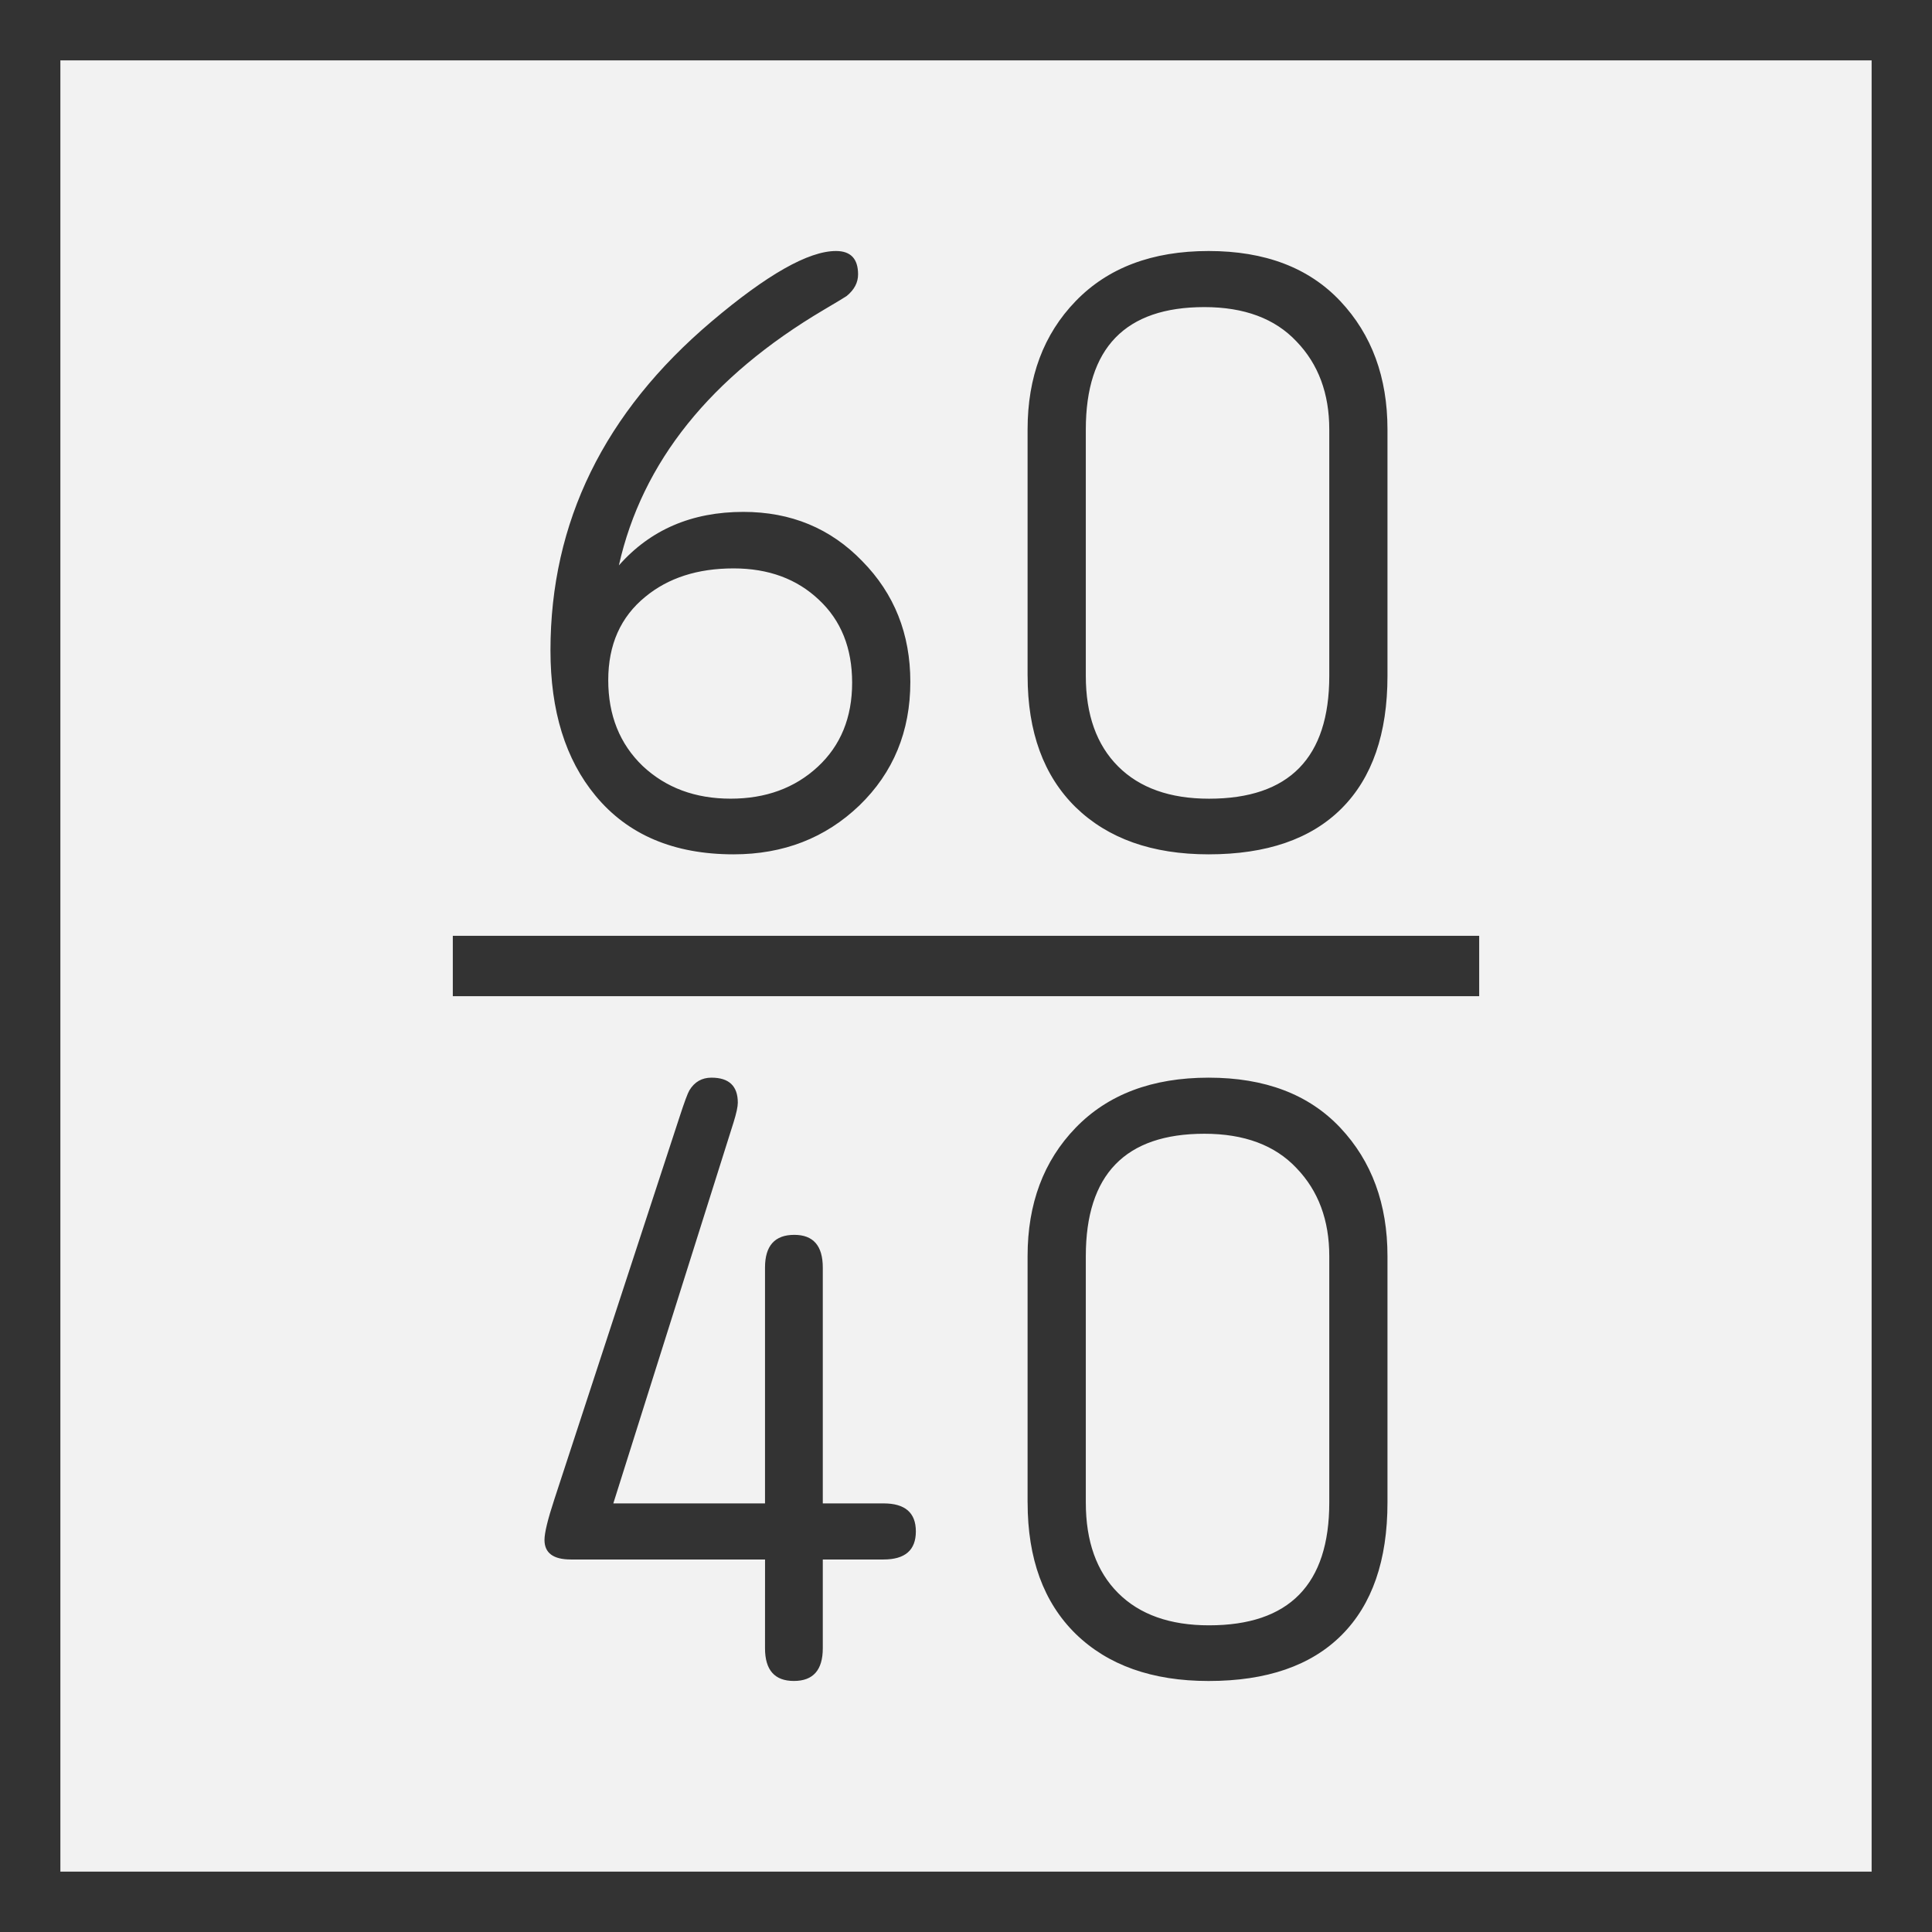<svg xmlns="http://www.w3.org/2000/svg" width="64" height="64"><rect width="100%" height="100%" fill="#808080" stroke="none"/><path d="M1 1h62v62H1z" style="fill:#f2f2f2;fill-opacity:1;stroke:#333;stroke-width:2;stroke-miterlimit:4;stroke-dasharray:none;stroke-opacity:1"/><path d="M15 32h34" style="fill:none;stroke:#333;stroke-width:2;stroke-linecap:butt;stroke-linejoin:miter;stroke-miterlimit:4;stroke-dasharray:none;stroke-opacity:1"/><g aria-label="6040" style="font-style:normal;font-variant:normal;font-weight:400;font-stretch:normal;font-size:28.825px;line-height:.95;font-family:saxMono;-inkscape-font-specification:saxMono;font-variant-ligatures:normal;font-variant-caps:normal;font-variant-numeric:normal;font-feature-settings:normal;text-align:center;letter-spacing:0;word-spacing:0;writing-mode:lr-tb;text-anchor:middle;fill:#333;fill-opacity:1;stroke:none;stroke-width:3.603"><path d="M20.601 18.73q1.562-1.773 4.124-1.773 2.364 0 3.94 1.633 1.591 1.618 1.591 3.997 0 2.463-1.689 4.096-1.689 1.618-4.166 1.618-2.97 0-4.574-1.942-1.492-1.802-1.492-4.814 0-6.375 5.334-10.893 2.759-2.337 4.124-2.337.732 0 .732.774 0 .409-.38.718-.056.042-.746.45-5.644 3.336-6.798 8.473zm3.8.099q-1.787 0-2.927.943-1.225 1-1.225 2.759 0 1.745 1.14 2.843 1.154 1.083 2.914 1.083 1.745 0 2.885-1.055 1.14-1.056 1.14-2.787 0-1.717-1.098-2.744-1.098-1.042-2.829-1.042zM34.14 22.39v-8.163q0-2.604 1.591-4.25 1.605-1.662 4.406-1.662 2.8 0 4.363 1.661 1.562 1.66 1.562 4.25v8.164q0 2.871-1.52 4.391t-4.405 1.52q-2.801 0-4.406-1.562-1.59-1.562-1.59-4.35zm9.994 0v-8.163q0-1.788-1.084-2.914-1.07-1.14-3.054-1.14-3.927 0-3.927 4.054v8.163q0 1.928 1.07 2.998 1.07 1.07 3.012 1.07 3.983 0 3.983-4.068zM25.443 51.66H19.01q-.873 0-.873-.648 0-.352.324-1.337l4.152-12.681q.239-.732.323-.873.254-.422.732-.422.873 0 .873.83 0 .197-.14.648l-3.984 12.625h5.025V41.99q0-1.084.97-1.084.944 0 .944 1.084v7.812h2.013q1.07 0 1.07.928 0 .93-1.07.93h-2.013V54.6q0 1.084-.957 1.084t-.957-1.084zM34.14 49.773V41.61q0-2.604 1.591-4.25 1.605-1.661 4.406-1.661 2.8 0 4.363 1.66 1.562 1.661 1.562 4.251v8.163q0 2.872-1.52 4.392-1.52 1.52-4.405 1.52-2.801 0-4.406-1.563-1.59-1.562-1.59-4.349zm9.994 0V41.61q0-1.787-1.084-2.913-1.07-1.14-3.054-1.14-3.927 0-3.927 4.053v8.163q0 1.929 1.07 2.998 1.07 1.07 3.012 1.07 3.983 0 3.983-4.068z" style="text-align:center;text-anchor:middle;stroke-width:3.603" transform="translate(-.1)"/></g></svg>